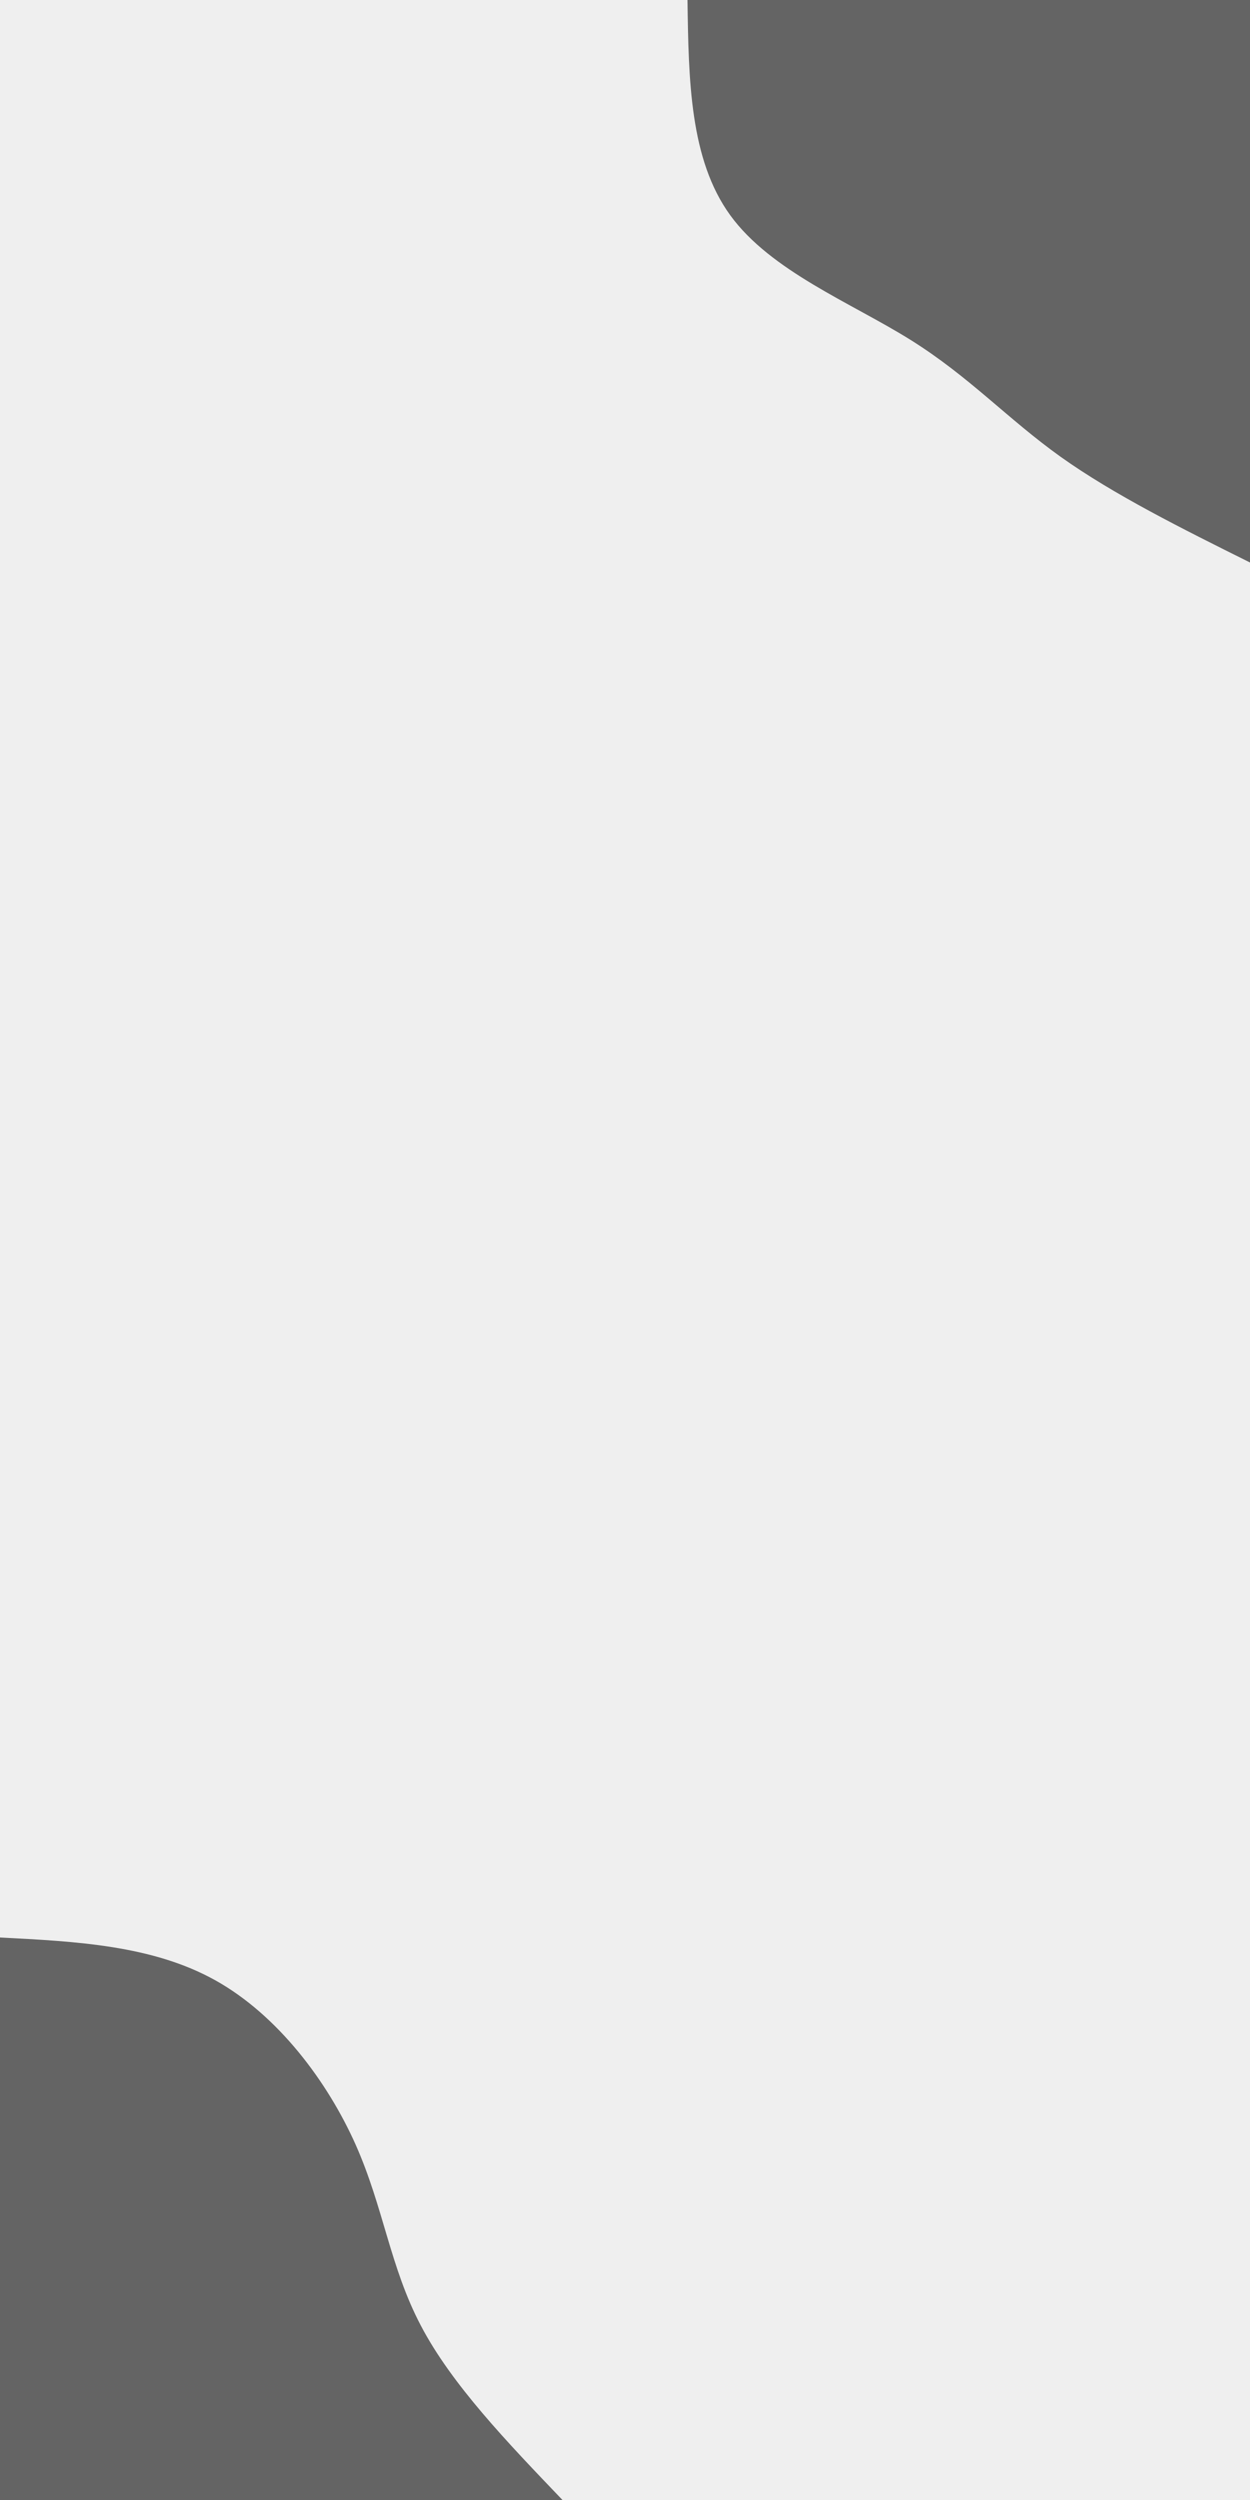 <svg id="visual" viewBox="0 0 450 900" width="450" height="900" xmlns="http://www.w3.org/2000/svg" xmlns:xlink="http://www.w3.org/1999/xlink" version="1.1"><rect x="0" y="0" width="450" height="900" fill="#efefef"></rect><defs><linearGradient id="grad1_0" x1="0%" y1="0%" x2="100%" y2="100%"><stop offset="30%" stop-color="#efefef" stop-opacity="1"></stop><stop offset="70%" stop-color="#efefef" stop-opacity="1"></stop></linearGradient></defs><defs><linearGradient id="grad2_0" x1="0%" y1="0%" x2="100%" y2="100%"><stop offset="30%" stop-color="#efefef" stop-opacity="1"></stop><stop offset="70%" stop-color="#efefef" stop-opacity="1"></stop></linearGradient></defs><g transform="translate(450, 0)"><path d="M0 202.5C-24.5 190.3 -49 178.1 -68.1 164.5C-87.3 150.8 -101 135.6 -122.3 122.3C-143.6 109 -172.5 97.6 -187.1 77.5C-201.7 57.4 -202.1 28.7 -202.5 0L0 0Z" fill="#646464"></path></g><g transform="translate(0, 900)"><path d="M0 -202.5C27.4 -201.1 54.9 -199.7 77.5 -187.1C100.1 -174.5 117.9 -150.6 128 -128C138.1 -105.3 140.4 -83.9 151.5 -62.8C162.6 -41.6 182.6 -20.8 202.5 0L0 0Z" fill="#646464"></path></g></svg>